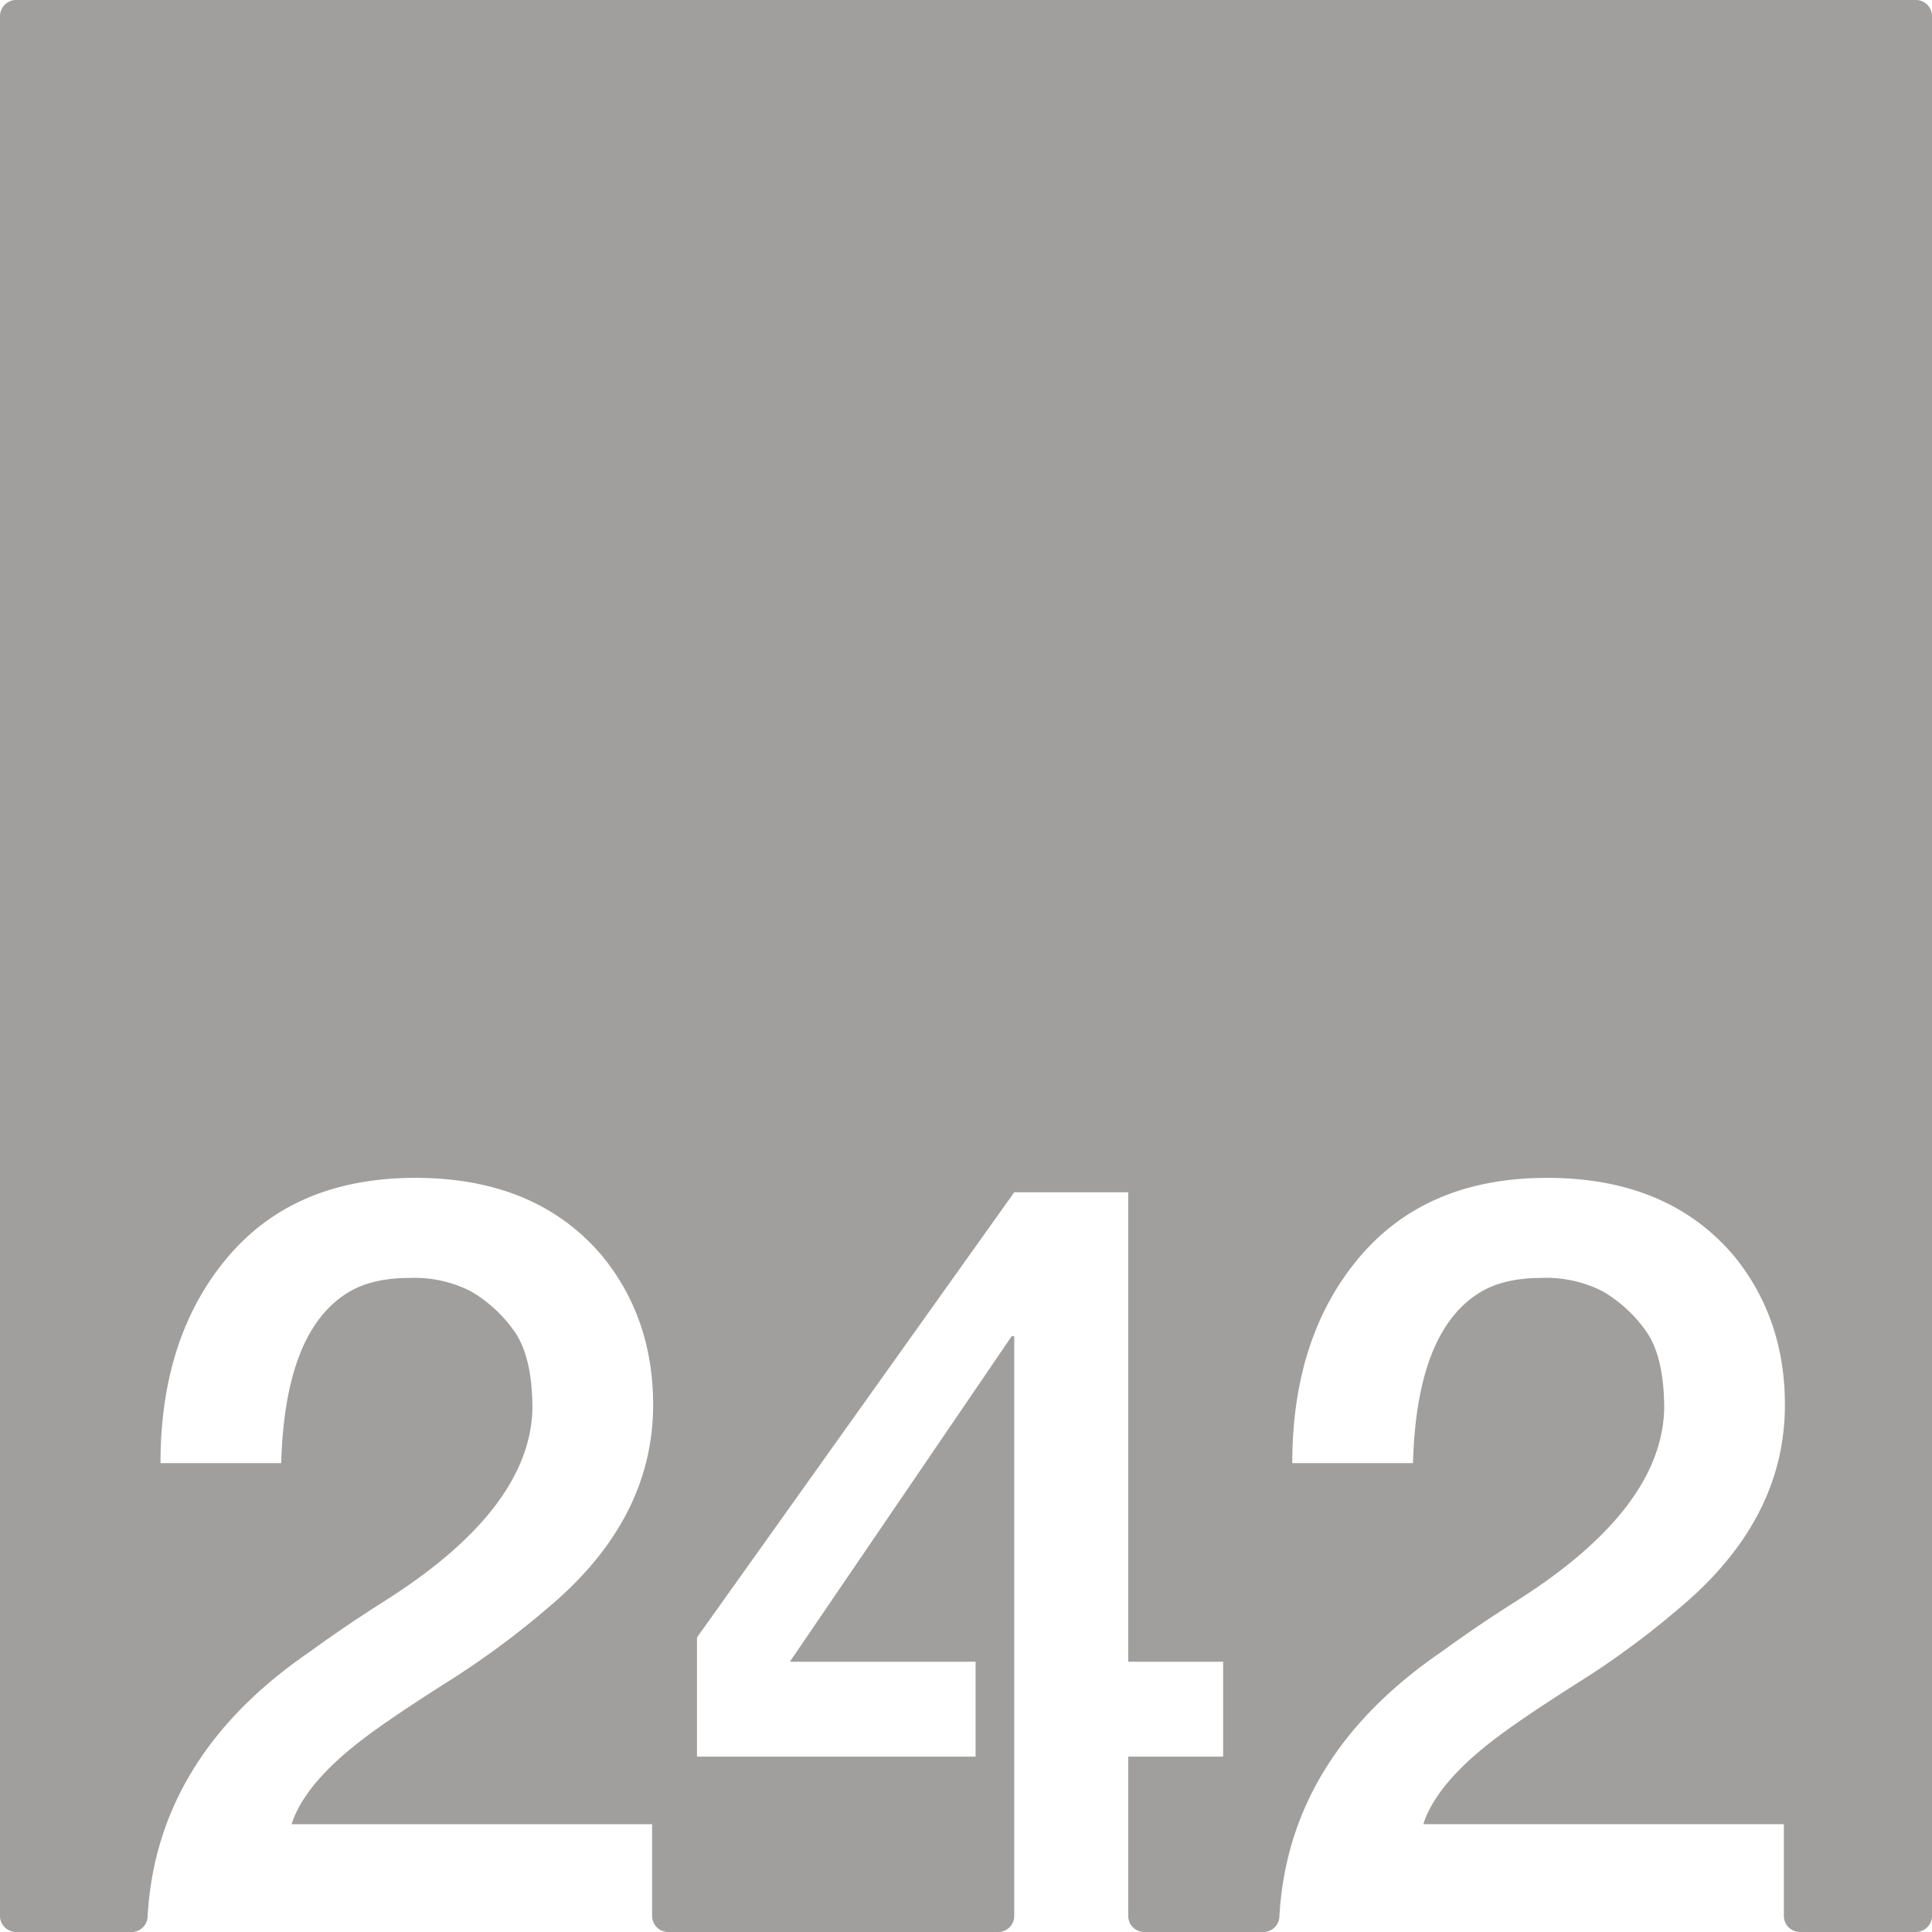 <svg xmlns="http://www.w3.org/2000/svg" width="120mm" height="120mm" viewBox="0 0 340.157 340.158">
  <g id="Zimmernummer">
      <g id="Z-03-242-E">
        <path fill="#A09f9d" stroke="none" d="M337.323,0H2.835A2.835,2.835,0,0,0,0,2.835V337.323a2.835,2.835,0,0,0,2.835,2.835H23.164a2.821,2.821,0,0,0,2.822-2.659q1.537-28.175,28.52-46.654,6.357-4.632,13.26-8.991,25.519-16.164,25.975-33.785,0-9.264-3.27-13.8a24.447,24.447,0,0,0-7.538-6.9A21.829,21.829,0,0,0,72.125,225q-6.63,0-10.807,2.543-11.172,6.811-11.807,30.062H28.259q0-22.251,11.807-36.237t33.058-13.987q21.252,0,32.877,13.714,8.991,10.989,8.992,26.247,0,20.073-18.255,35.511A149.676,149.676,0,0,1,78.664,296.2Q69.219,302.2,64.5,305.74q-10.809,8.084-13.168,15.439h63.483v16.144a2.835,2.835,0,0,0,2.835,2.835h58.09a2.834,2.834,0,0,0,2.834-2.835V235.263h-.454l-39.053,57.308h32.7v16.711H122.716V288.3l55.854-78.378h20.071v82.647h16.711v16.711H198.641v28.041a2.835,2.835,0,0,0,2.835,2.835h20.955a2.821,2.821,0,0,0,2.822-2.659q1.538-28.175,28.52-46.654,6.357-4.632,13.26-8.991,25.519-16.164,25.975-33.785,0-9.264-3.27-13.8a24.447,24.447,0,0,0-7.538-6.9A21.829,21.829,0,0,0,271.392,225q-6.63,0-10.807,2.543-11.17,6.811-11.807,30.062H227.526q0-22.251,11.807-36.237t33.058-13.987q21.252,0,32.877,13.714,8.993,10.989,8.992,26.247,0,20.073-18.255,35.511A149.744,149.744,0,0,1,277.932,296.2q-9.447,5.994-14.168,9.536-10.81,8.084-13.169,15.439h63.483v16.144a2.835,2.835,0,0,0,2.835,2.835h20.41a2.834,2.834,0,0,0,2.834-2.835V2.834A2.834,2.834,0,0,0,337.323,0Z"/>
      </g>
    </g>
</svg>
